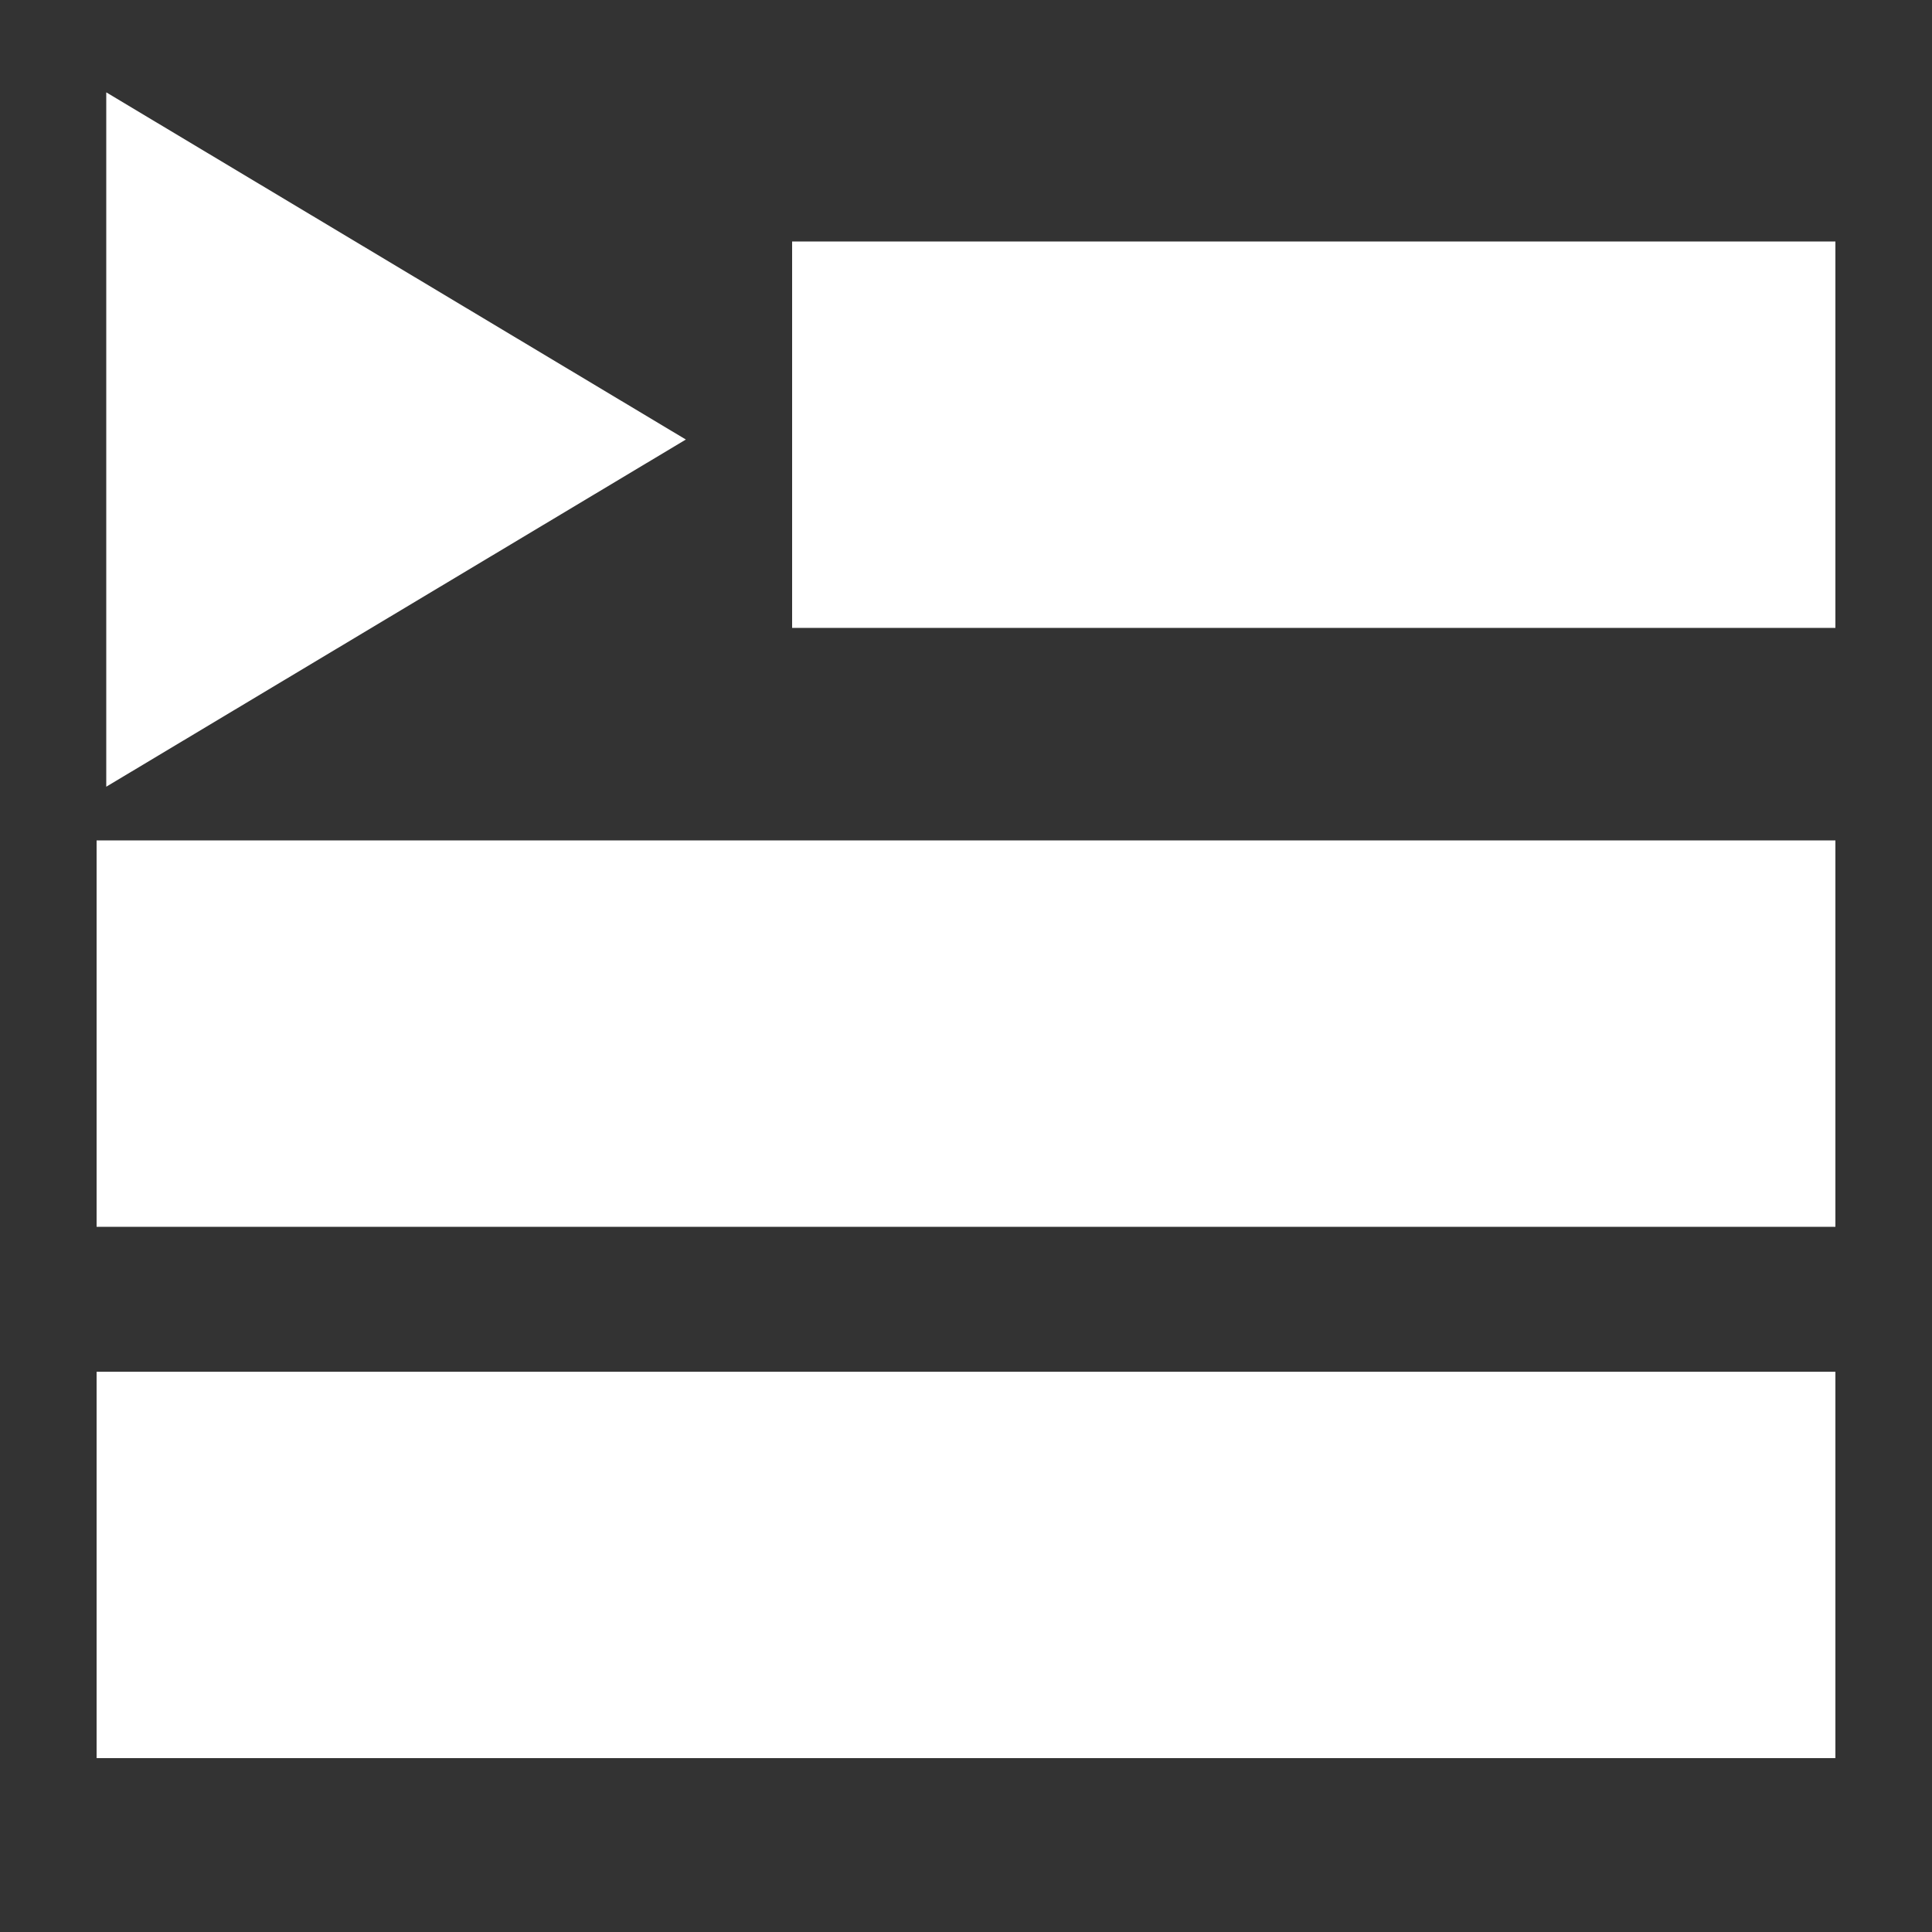 <svg width="200" height="200" viewBox="0 0 200 200" fill="none" xmlns="http://www.w3.org/2000/svg">
<rect x="0" y="0" width="200" height="200" fill="#333333" stroke="none"/>
<g clip-path="url(#clip0)">
<rect x="10" y="87" width="180" height="40" fill="white"/>
<rect x="10" y="142" width="180" height="40" fill="white"/>
<rect x="82" y="25" width="108" height="40" fill="white"/>
<path d="M71 45.5L11 81.44L11 9.56L71 45.5Z" fill="white"/>
</g>
<defs>
<clipPath id="clip0">
<rect width="200" height="200" fill="white"/>
</clipPath>
</defs>
</svg>
